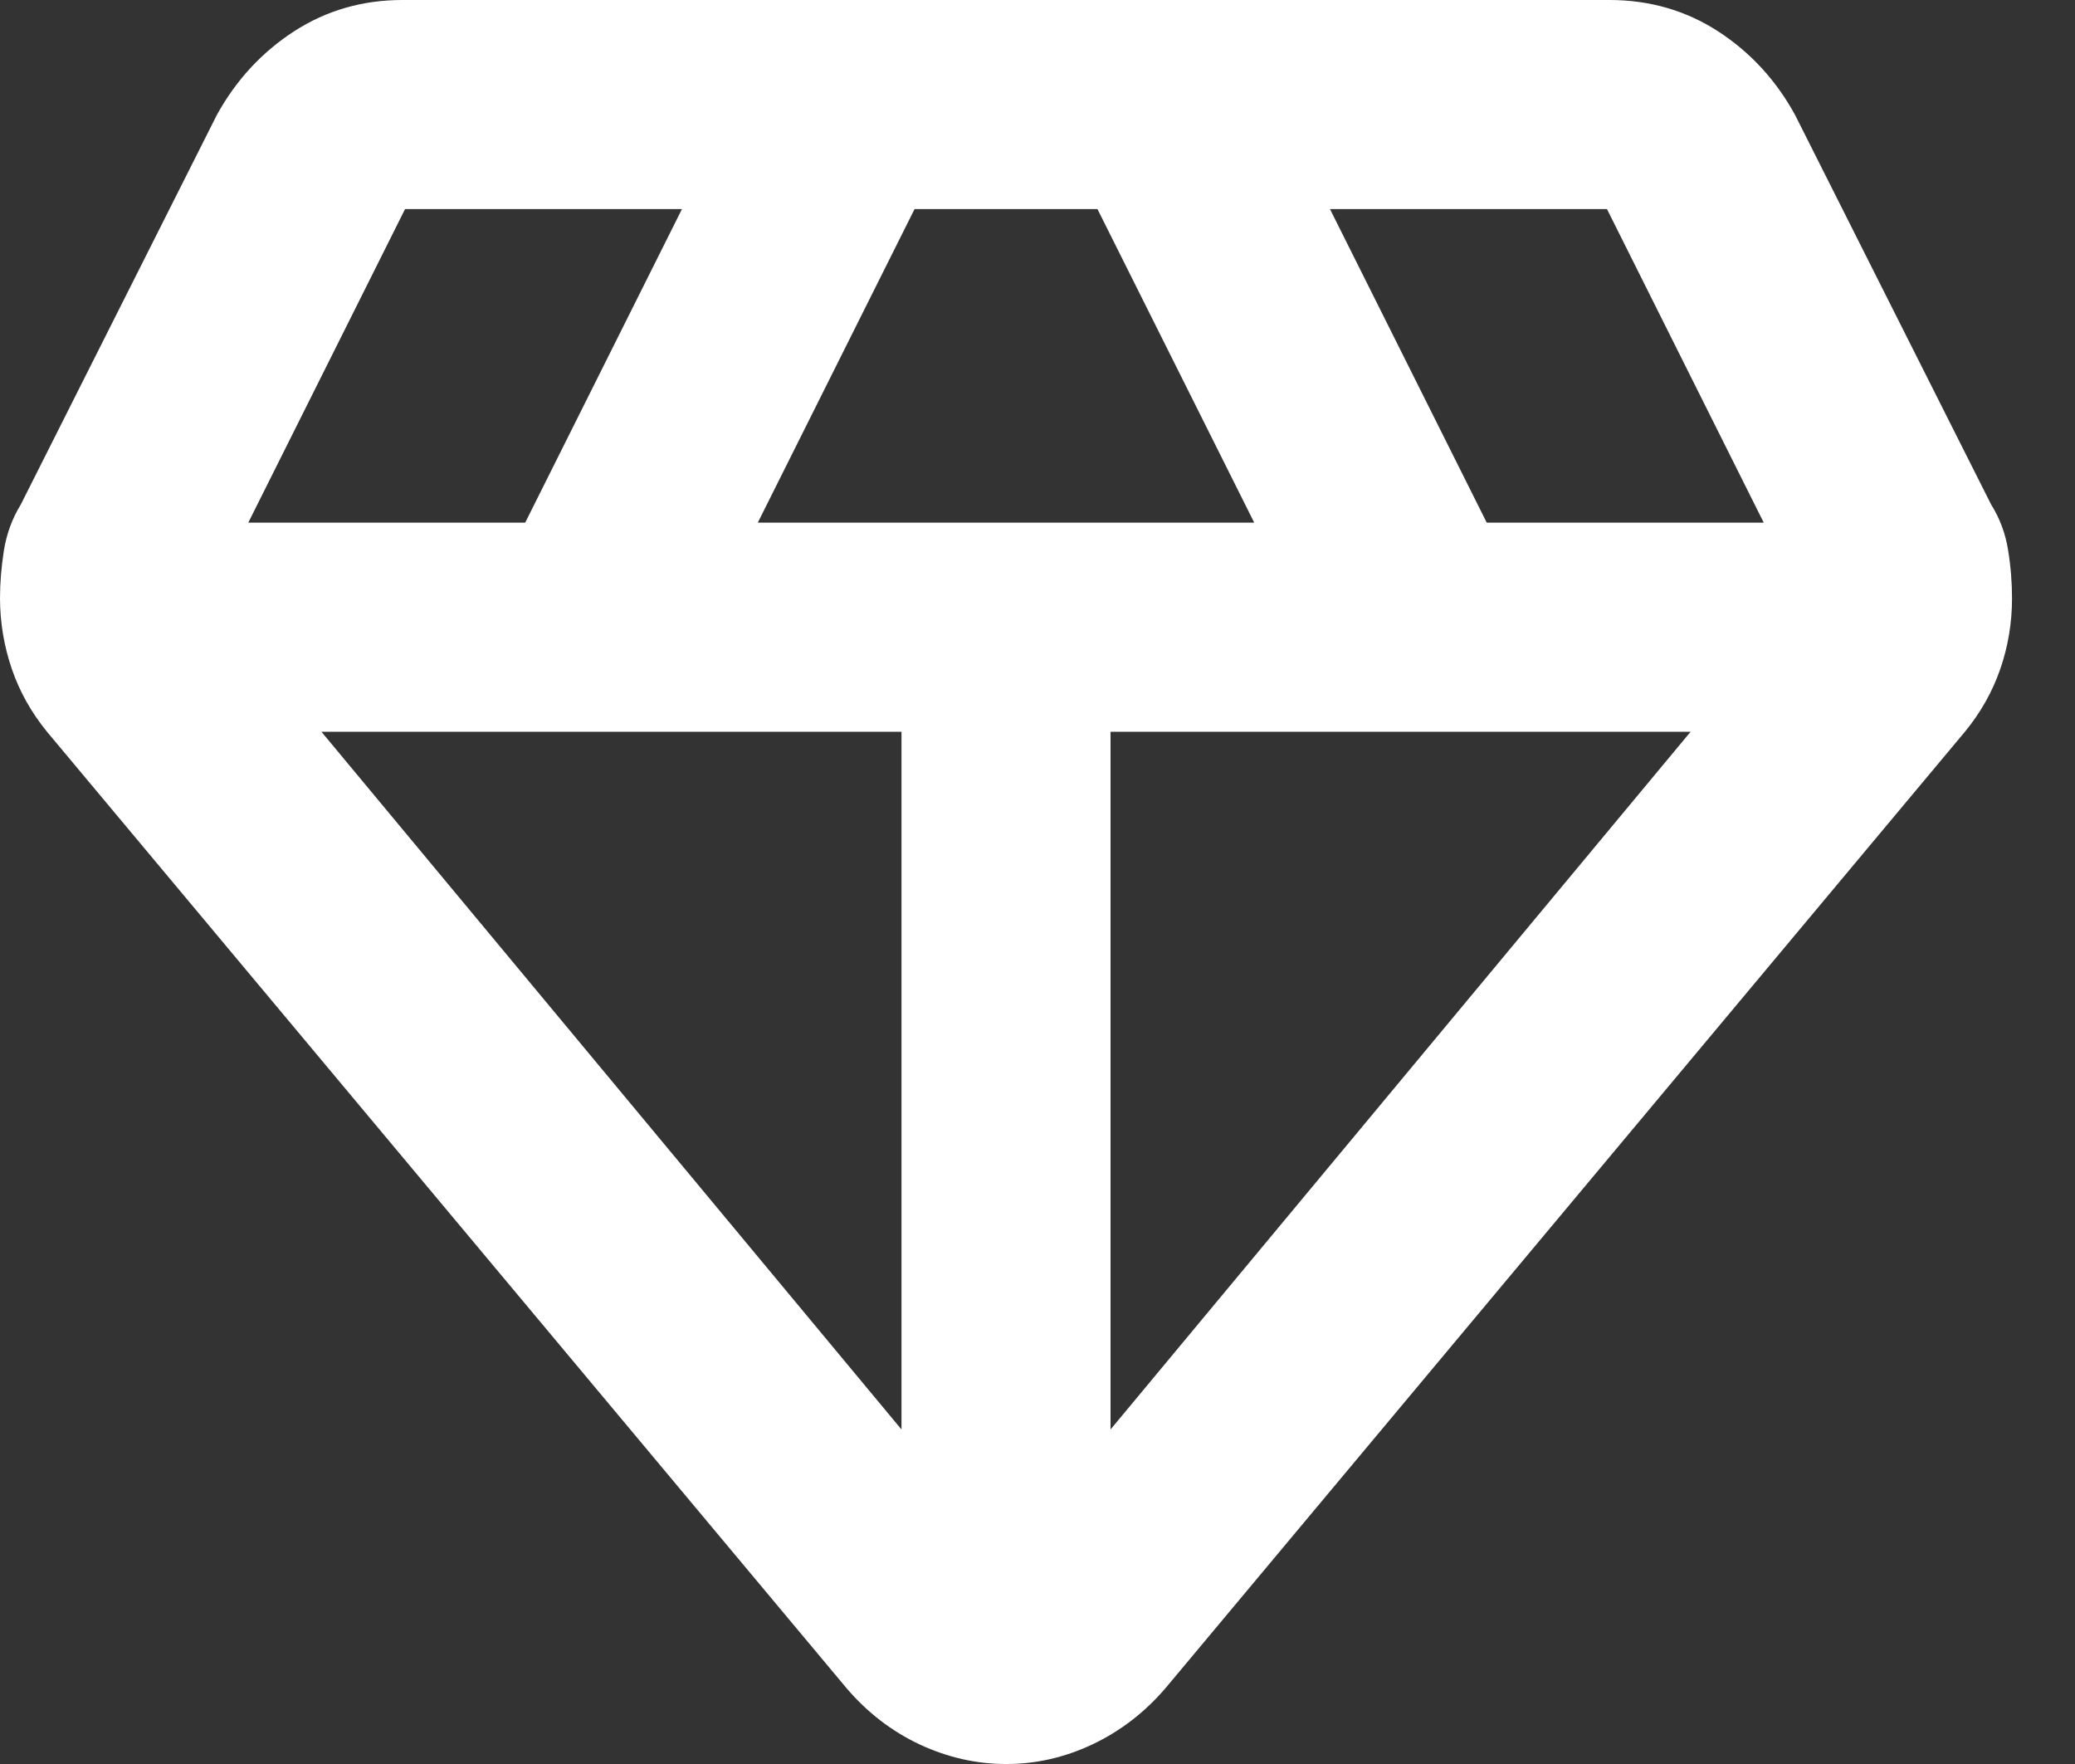 <svg width="20" height="17" viewBox="0 0 20 17" fill="none" xmlns="http://www.w3.org/2000/svg">
<rect x="0" y="0" width="20" height="17" fill="#333333" stroke="none"/>
<path d="M9.696 17C9.411 17 9.134 16.937 8.865 16.812C8.597 16.686 8.361 16.505 8.16 16.27L0.453 7.052C0.302 6.867 0.189 6.666 0.114 6.447C0.039 6.229 0.001 6.002 0 5.767C0 5.616 0.013 5.461 0.038 5.302C0.064 5.143 0.118 4.996 0.201 4.861L2.09 1.108C2.275 0.772 2.523 0.504 2.834 0.302C3.145 0.101 3.493 0 3.879 0H15.514C15.9 0 16.249 0.101 16.56 0.302C16.871 0.504 17.118 0.772 17.302 1.108L19.191 4.861C19.275 4.995 19.33 5.142 19.355 5.301C19.381 5.46 19.393 5.616 19.393 5.767C19.393 6.002 19.355 6.229 19.28 6.447C19.204 6.666 19.091 6.867 18.939 7.052L11.233 16.27C11.031 16.505 10.796 16.685 10.527 16.812C10.259 16.938 9.982 17.001 9.696 17ZM7.304 5.037H12.089L10.578 2.015H8.815L7.304 5.037ZM8.689 13.776V7.052H3.098L8.689 13.776ZM10.704 13.776L16.295 7.052H10.704V13.776ZM14.33 5.037H17L15.489 2.015H12.819L14.33 5.037ZM2.393 5.037H5.062L6.573 2.015H3.904L2.393 5.037Z" fill="white"/>
</svg>
